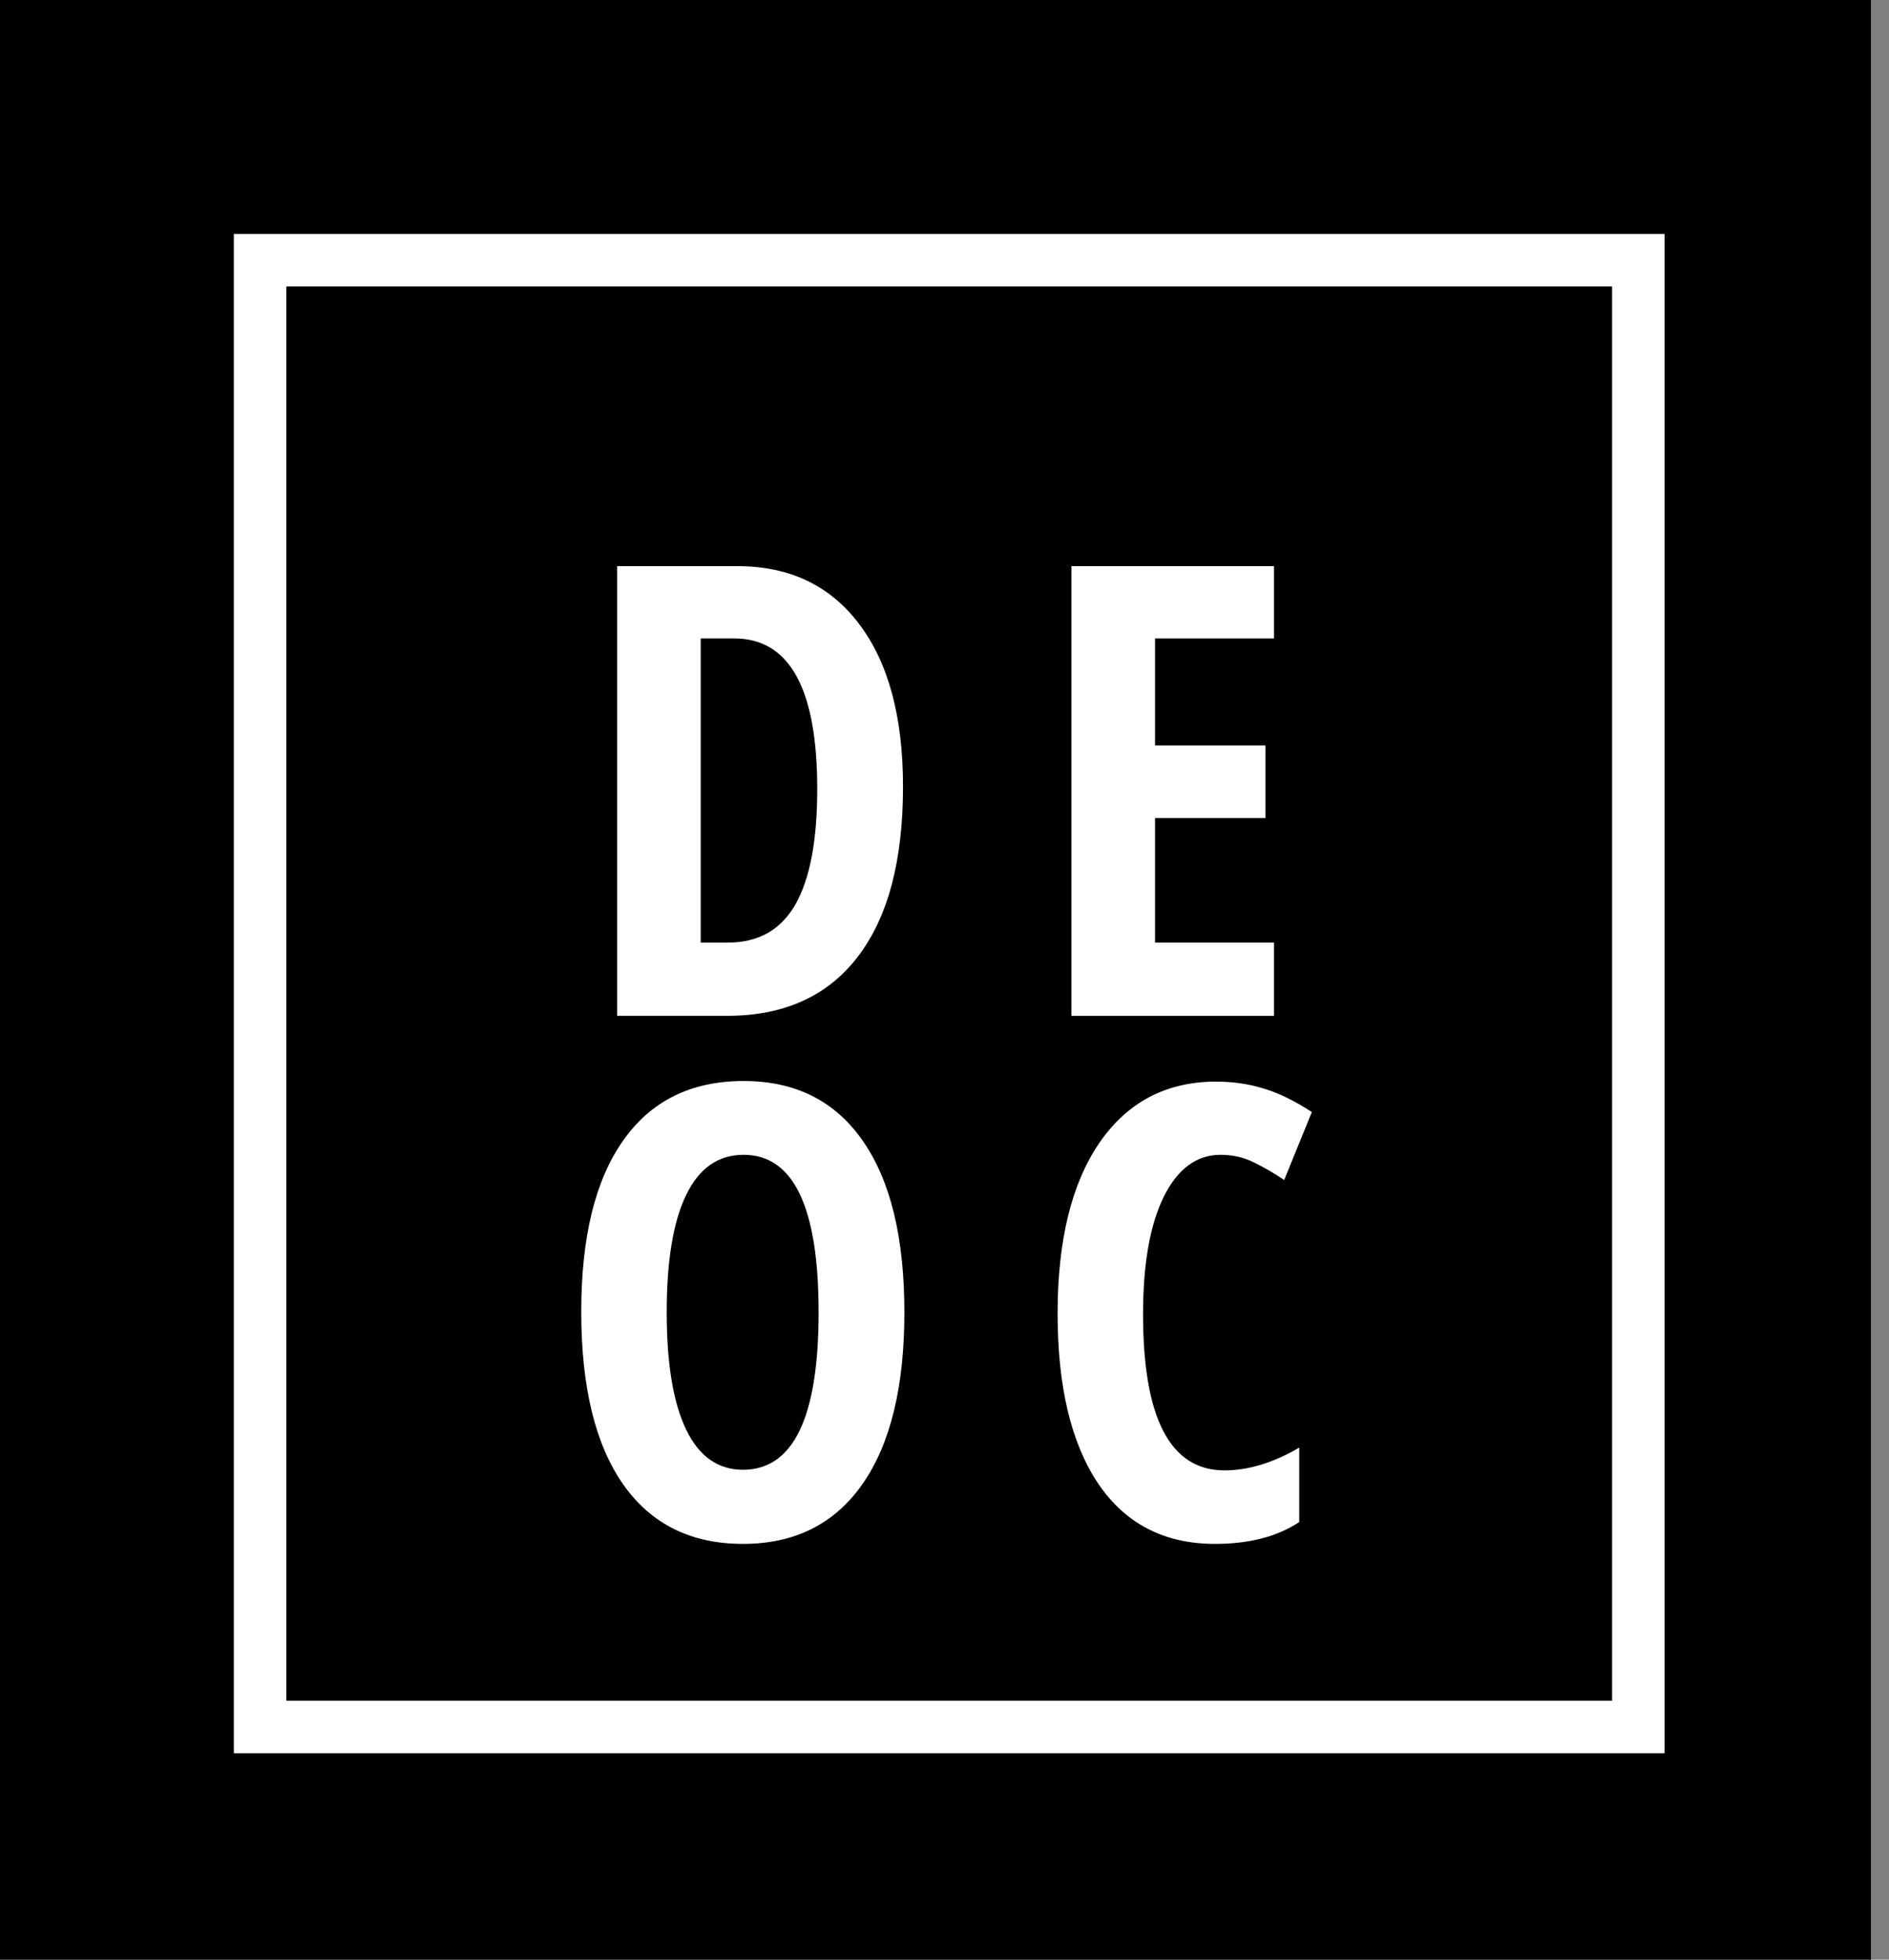 <svg width="54" height="56" viewBox="0 0 54 56" fill="none" xmlns="http://www.w3.org/2000/svg">
<rect x="0" y="0" width="54" height="56" fill="#808080" stroke="none"/>
<g id="Group 3">
<rect id="Rectangle 2" width="53.483" height="56" fill="black"/>
<g id="Group 2">
<rect id="Rectangle 1" x="7.435" y="7.435" width="39.399" height="41.916" stroke="white" stroke-width="1.5"/>
<g id="Group 1">
<path id="D" d="M25.814 22.48C25.814 24.601 25.381 26.224 24.514 27.349C23.652 28.468 22.41 29.028 20.787 29.028H17.641V16.178H21.077C22.571 16.178 23.734 16.732 24.566 17.84C25.398 18.941 25.814 20.488 25.814 22.48ZM23.362 22.55C23.362 19.679 22.571 18.244 20.989 18.244H20.031V26.936H20.805C21.678 26.936 22.322 26.573 22.738 25.846C23.154 25.114 23.362 24.015 23.362 22.55Z" fill="white"/>
<path id="E" d="M36.42 29.028H30.628V16.178H36.42V18.244H33.019V21.302H36.174V23.377H33.019V26.936H36.42V29.028Z" fill="white"/>
<path id="C" d="M34.891 33C34.205 33 33.663 33.401 33.265 34.204C32.872 35.007 32.676 36.123 32.676 37.553C32.676 40.529 33.452 42.018 35.005 42.018C35.685 42.018 36.397 41.801 37.141 41.367V43.494C36.514 43.91 35.711 44.118 34.733 44.118C33.285 44.118 32.172 43.544 31.393 42.395C30.619 41.241 30.233 39.621 30.233 37.535C30.233 35.449 30.631 33.823 31.428 32.657C32.231 31.491 33.344 30.908 34.768 30.908C35.237 30.908 35.685 30.973 36.112 31.102C36.546 31.23 37.009 31.456 37.501 31.778L36.71 33.721C36.447 33.539 36.165 33.375 35.867 33.228C35.568 33.076 35.242 33 34.891 33Z" fill="white"/>
<path id="O" d="M25.853 37.5C25.853 39.627 25.455 41.262 24.658 42.404C23.861 43.547 22.721 44.118 21.239 44.118C19.751 44.118 18.608 43.55 17.811 42.413C17.014 41.27 16.616 39.627 16.616 37.482C16.616 35.355 17.014 33.727 17.811 32.596C18.608 31.459 19.757 30.891 21.257 30.891C22.739 30.891 23.876 31.462 24.667 32.605C25.458 33.741 25.853 35.373 25.853 37.5ZM19.059 37.5C19.059 38.965 19.244 40.081 19.613 40.849C19.982 41.616 20.524 42 21.239 42C22.68 42 23.401 40.5 23.401 37.5C23.401 34.5 22.686 33 21.257 33C20.53 33 19.982 33.384 19.613 34.151C19.244 34.913 19.059 36.029 19.059 37.5Z" fill="white"/>
</g>
</g>
</g>
</svg>
